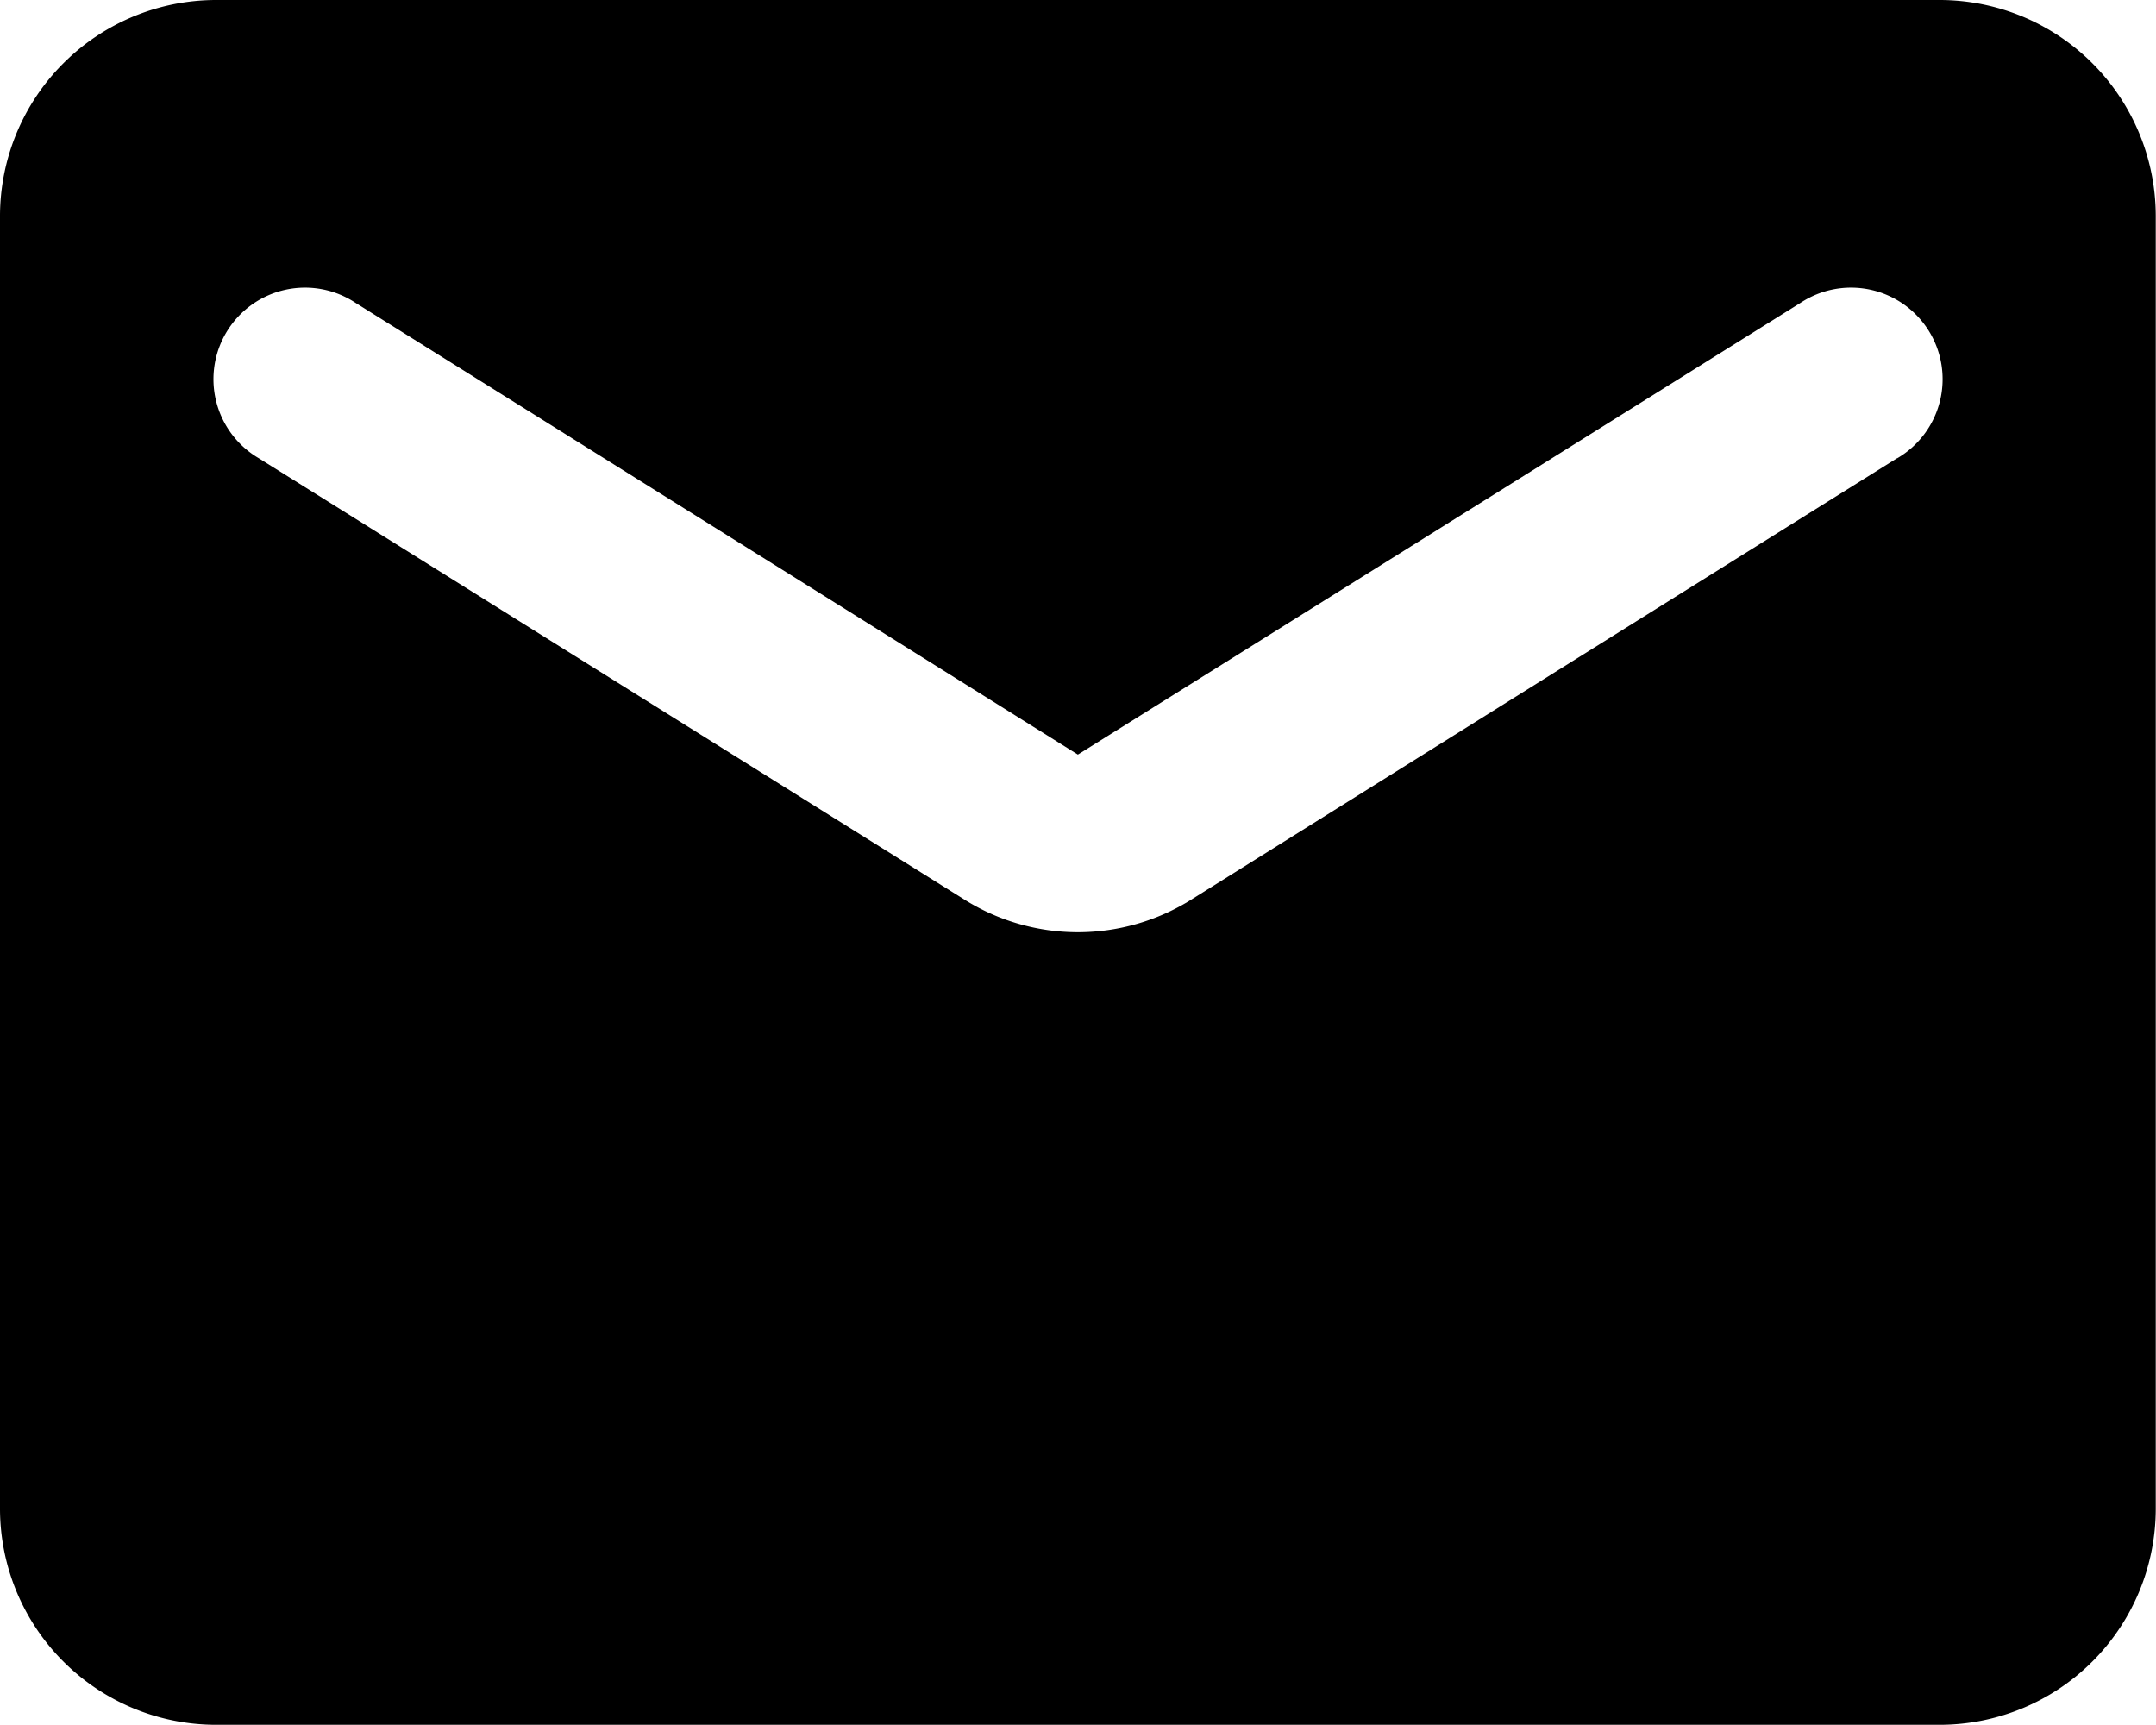 <svg xmlns="http://www.w3.org/2000/svg" width="34.004" height="27.203" viewBox="0 0 34.004 27.203">
  <path  fill="currentColor" id="mail" data-name="Path 23" d="M32.6,4H5.4A3.41,3.41,0,0,0,2,7.4V27.8a3.41,3.41,0,0,0,3.4,3.4H32.6A3.41,3.41,0,0,0,36,27.8V7.4A3.41,3.41,0,0,0,32.6,4Zm-.68,7.226L20.8,18.18a3.368,3.368,0,0,1-3.6,0L6.081,11.226a1.444,1.444,0,1,1,1.53-2.448L19,15.9,30.394,8.778a1.444,1.444,0,1,1,1.53,2.448Z" transform="translate(-2 -4)"/>
</svg>

